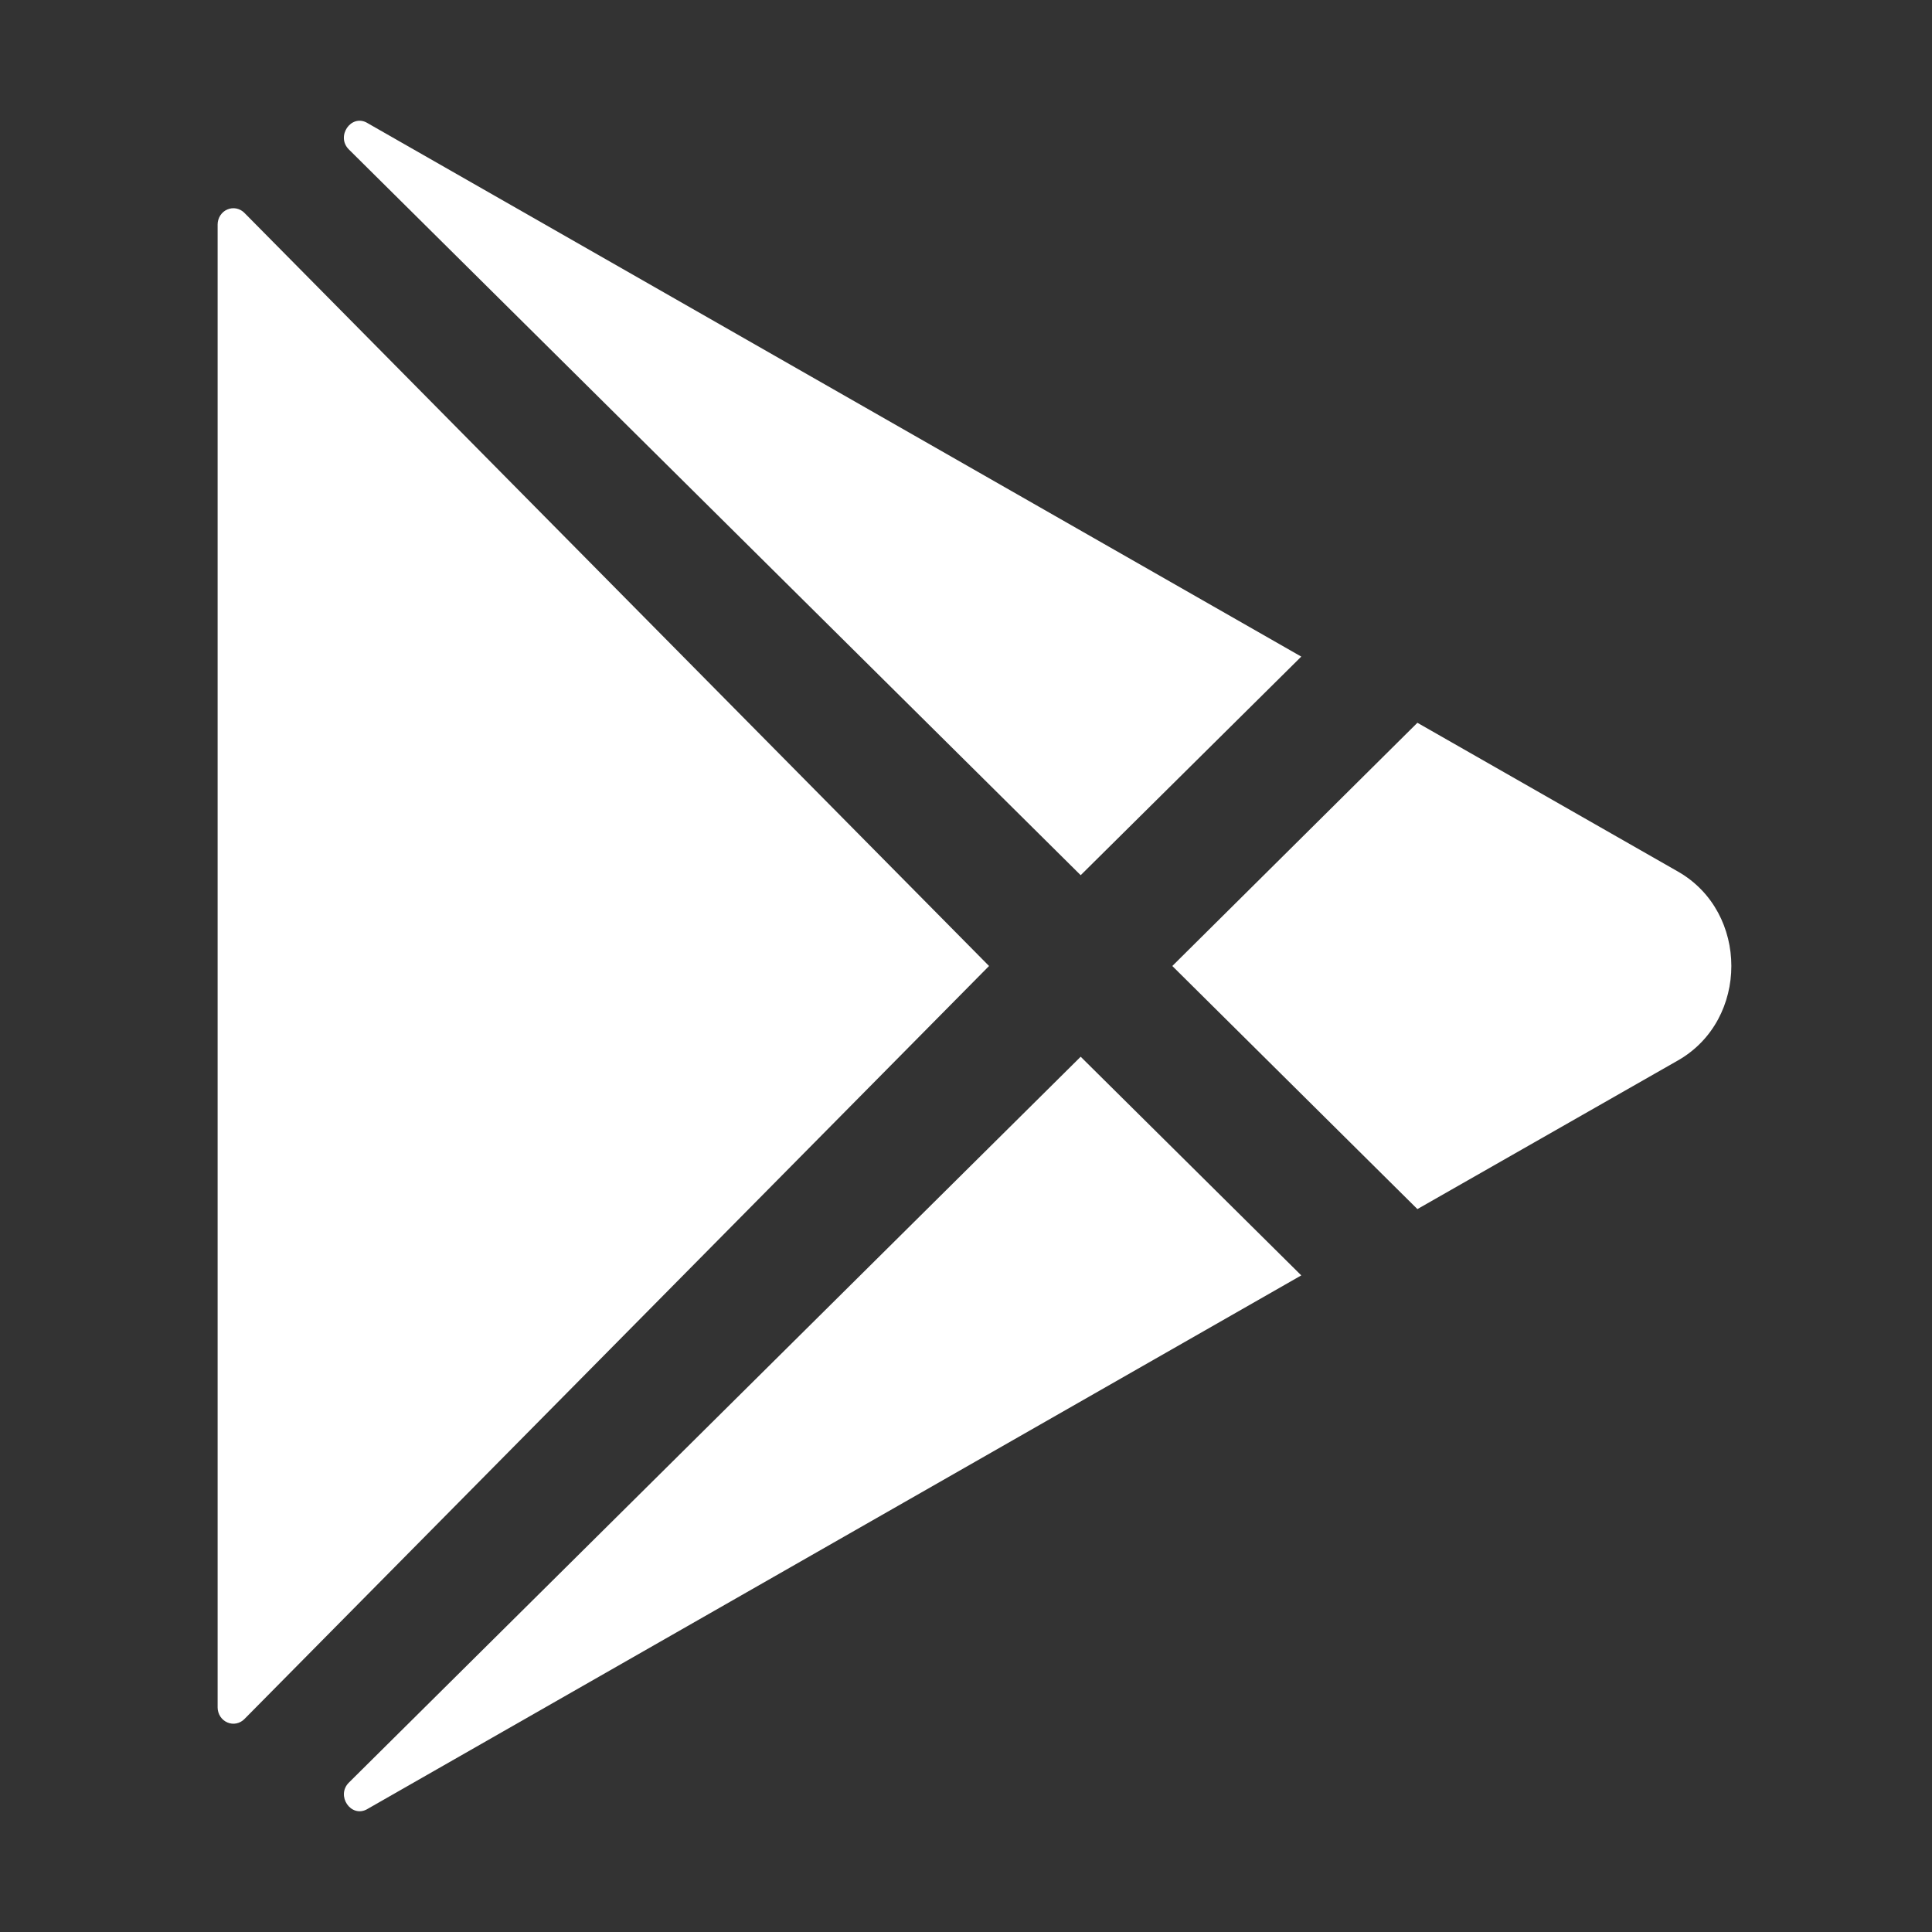 <svg width="28" height="28" viewBox="0 0 28 28" fill="none" xmlns="http://www.w3.org/2000/svg">
<rect x="0" y="0" width="28" height="28" fill="#333333" stroke="none"/>
<path d="M3.154 3.253V24.746C3.154 24.792 3.168 24.838 3.193 24.877C3.218 24.915 3.253 24.945 3.295 24.963C3.336 24.981 3.382 24.986 3.426 24.977C3.47 24.968 3.511 24.946 3.543 24.913L14.334 14L3.543 3.086C3.511 3.053 3.47 3.031 3.426 3.022C3.382 3.013 3.336 3.018 3.295 3.036C3.253 3.053 3.218 3.084 3.193 3.122C3.168 3.161 3.154 3.207 3.154 3.253Z" fill="white"/>
<path d="M18.859 9.516L5.328 1.785L5.32 1.78C5.087 1.649 4.865 1.976 5.056 2.166L15.662 12.684L18.859 9.516Z" fill="white"/>
<path d="M5.057 25.834C4.865 26.024 5.087 26.351 5.321 26.22L5.329 26.215L18.859 18.484L15.662 15.315L5.057 25.834Z" fill="white"/>
<path d="M24.321 12.633L20.542 10.475L16.99 14L20.542 17.523L24.321 15.367C25.349 14.778 25.349 13.222 24.321 12.633Z" fill="white"/>
</svg>
